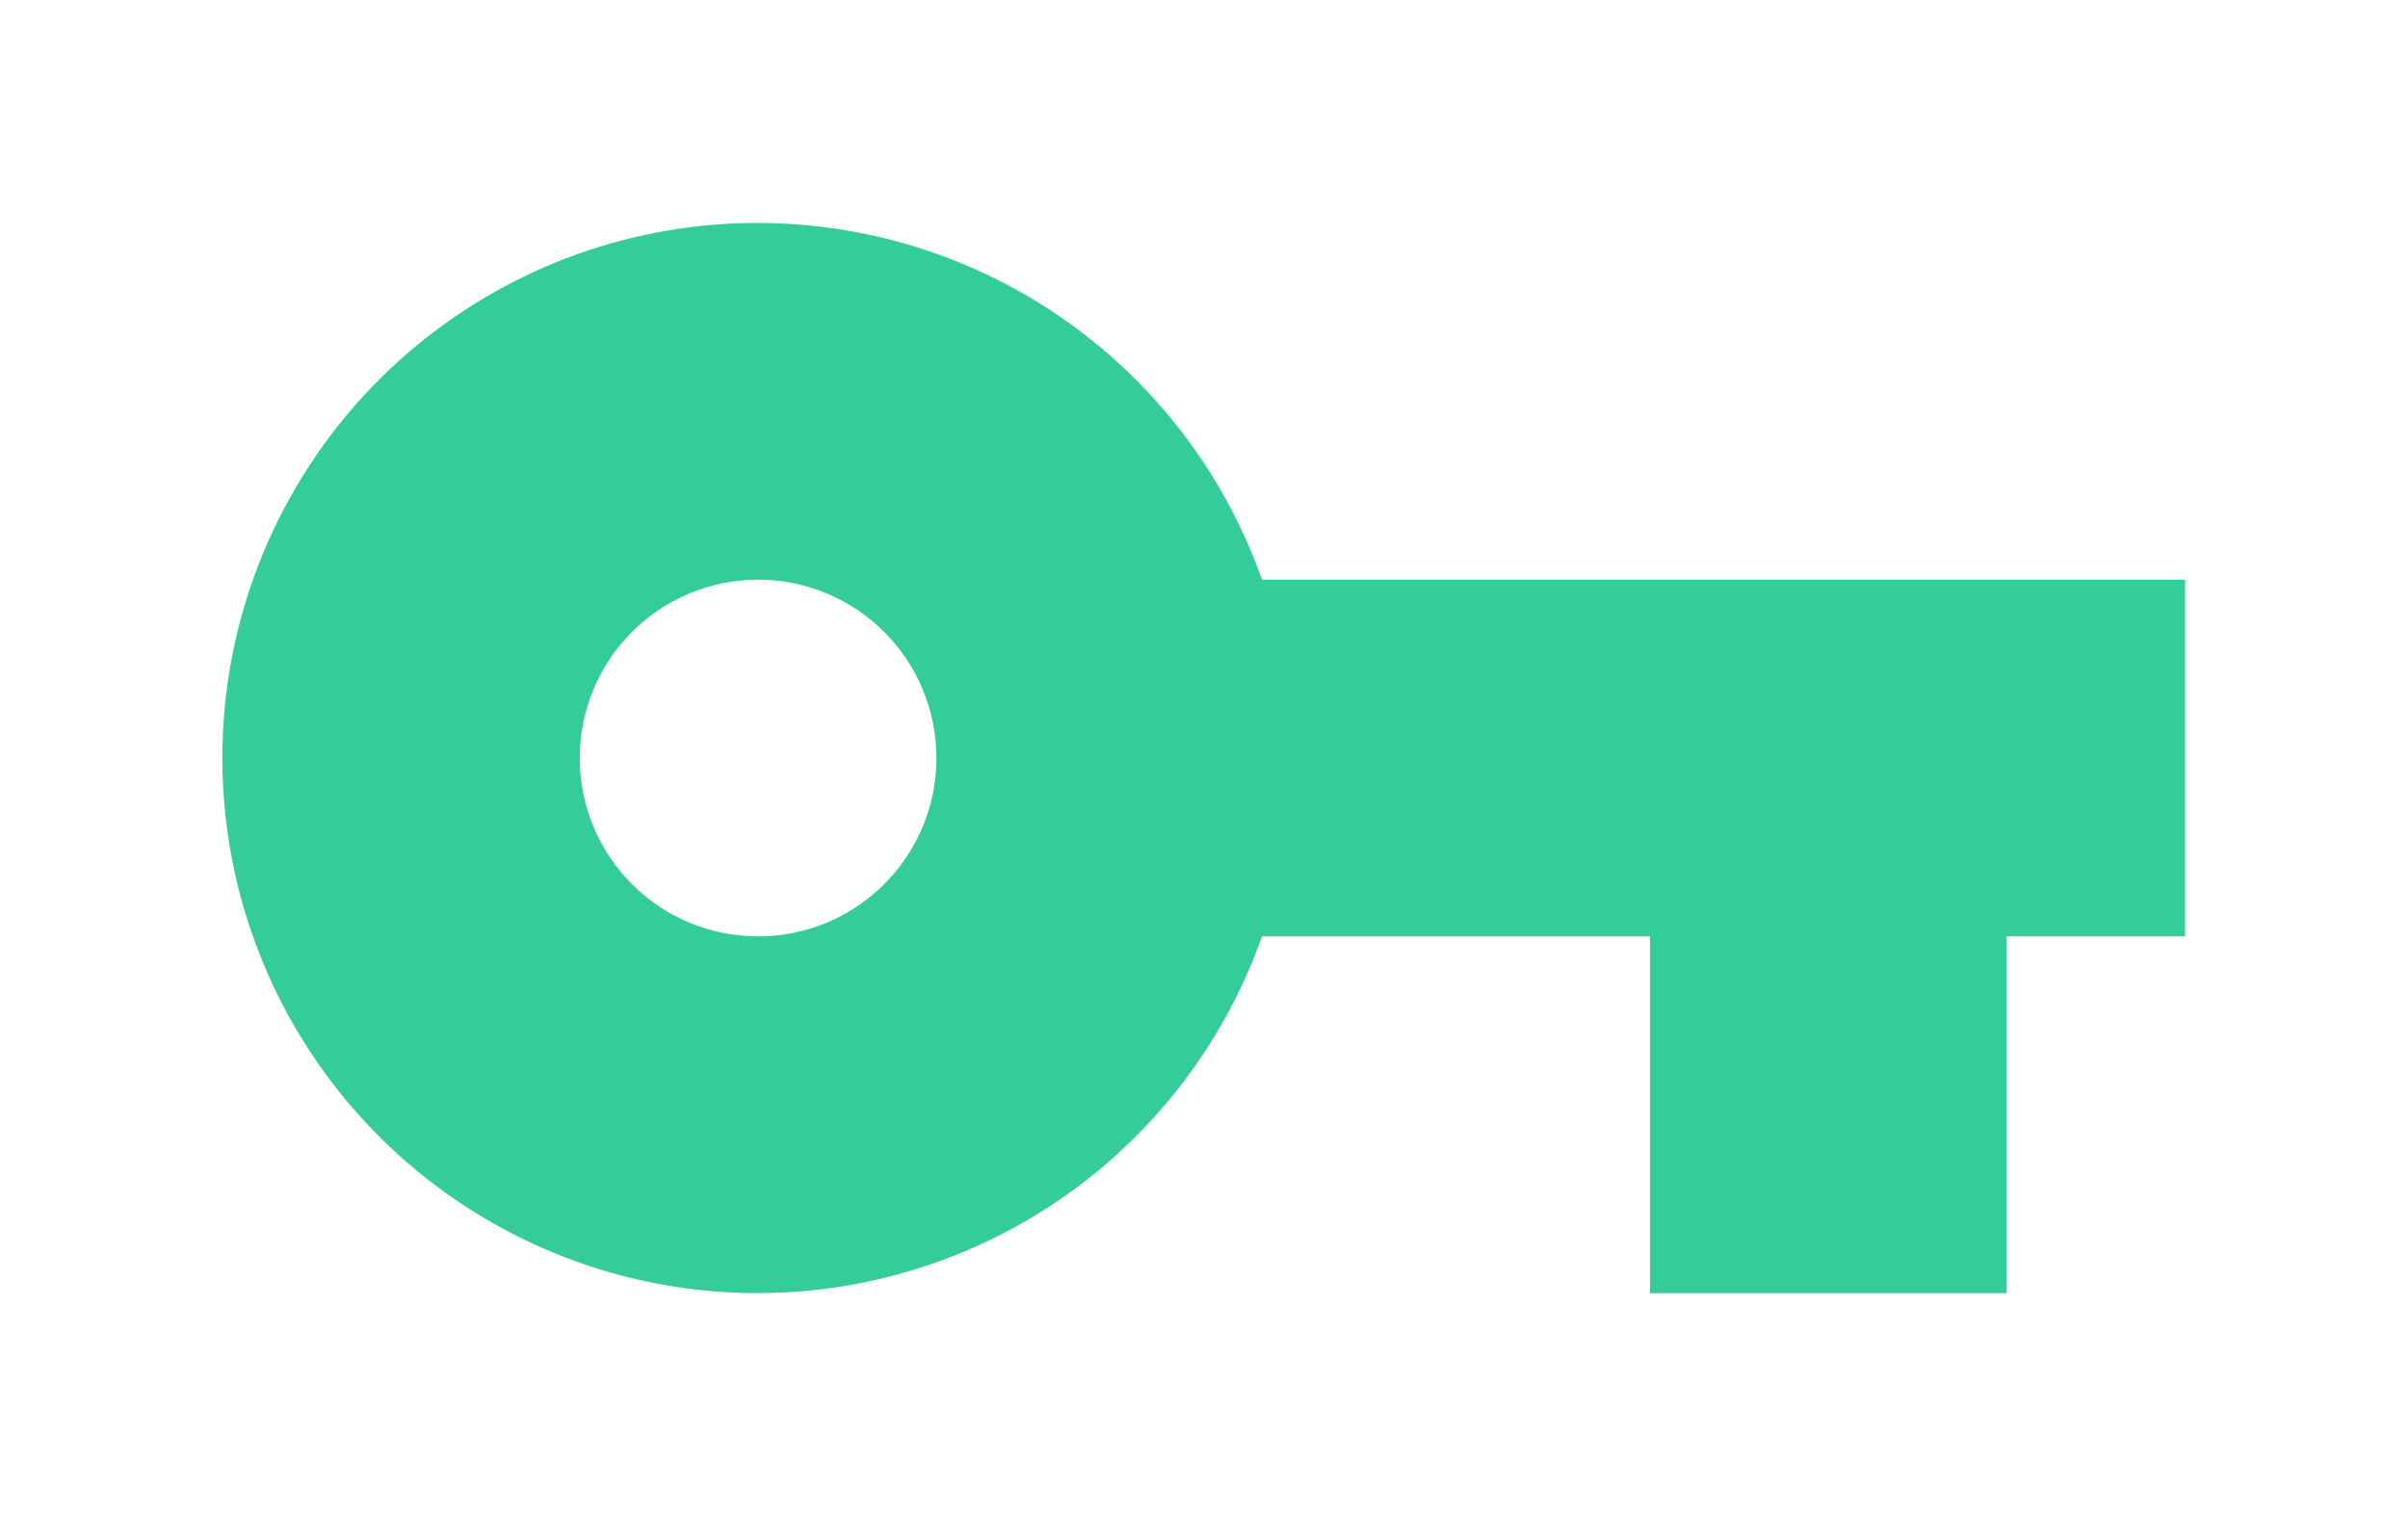 <svg id="Layer_3" data-name="Layer 3" xmlns="http://www.w3.org/2000/svg" xmlns:xlink="http://www.w3.org/1999/xlink" viewBox="0 0 54 34"><defs><style>.cls-1{fill:none;}.cls-2{clip-path:url(#clip-path);}.cls-3{clip-path:url(#clip-path-2);}.cls-4{fill:#34cc99;}</style><clipPath id="clip-path" transform="translate(5 5)"><path class="cls-1" d="M12,16a4,4,0,1,1,4-4A4,4,0,0,1,12,16ZM23.3,8a12,12,0,1,0,0,8H32v8h8V16h4V8H23.3Z"/></clipPath><clipPath id="clip-path-2" transform="translate(5 5)"><rect class="cls-1" x="-130" y="-788" width="320" height="3750"/></clipPath></defs><title>key_icon</title><g class="cls-2"><g class="cls-3"><rect class="cls-4" width="54" height="34"/></g></g></svg>